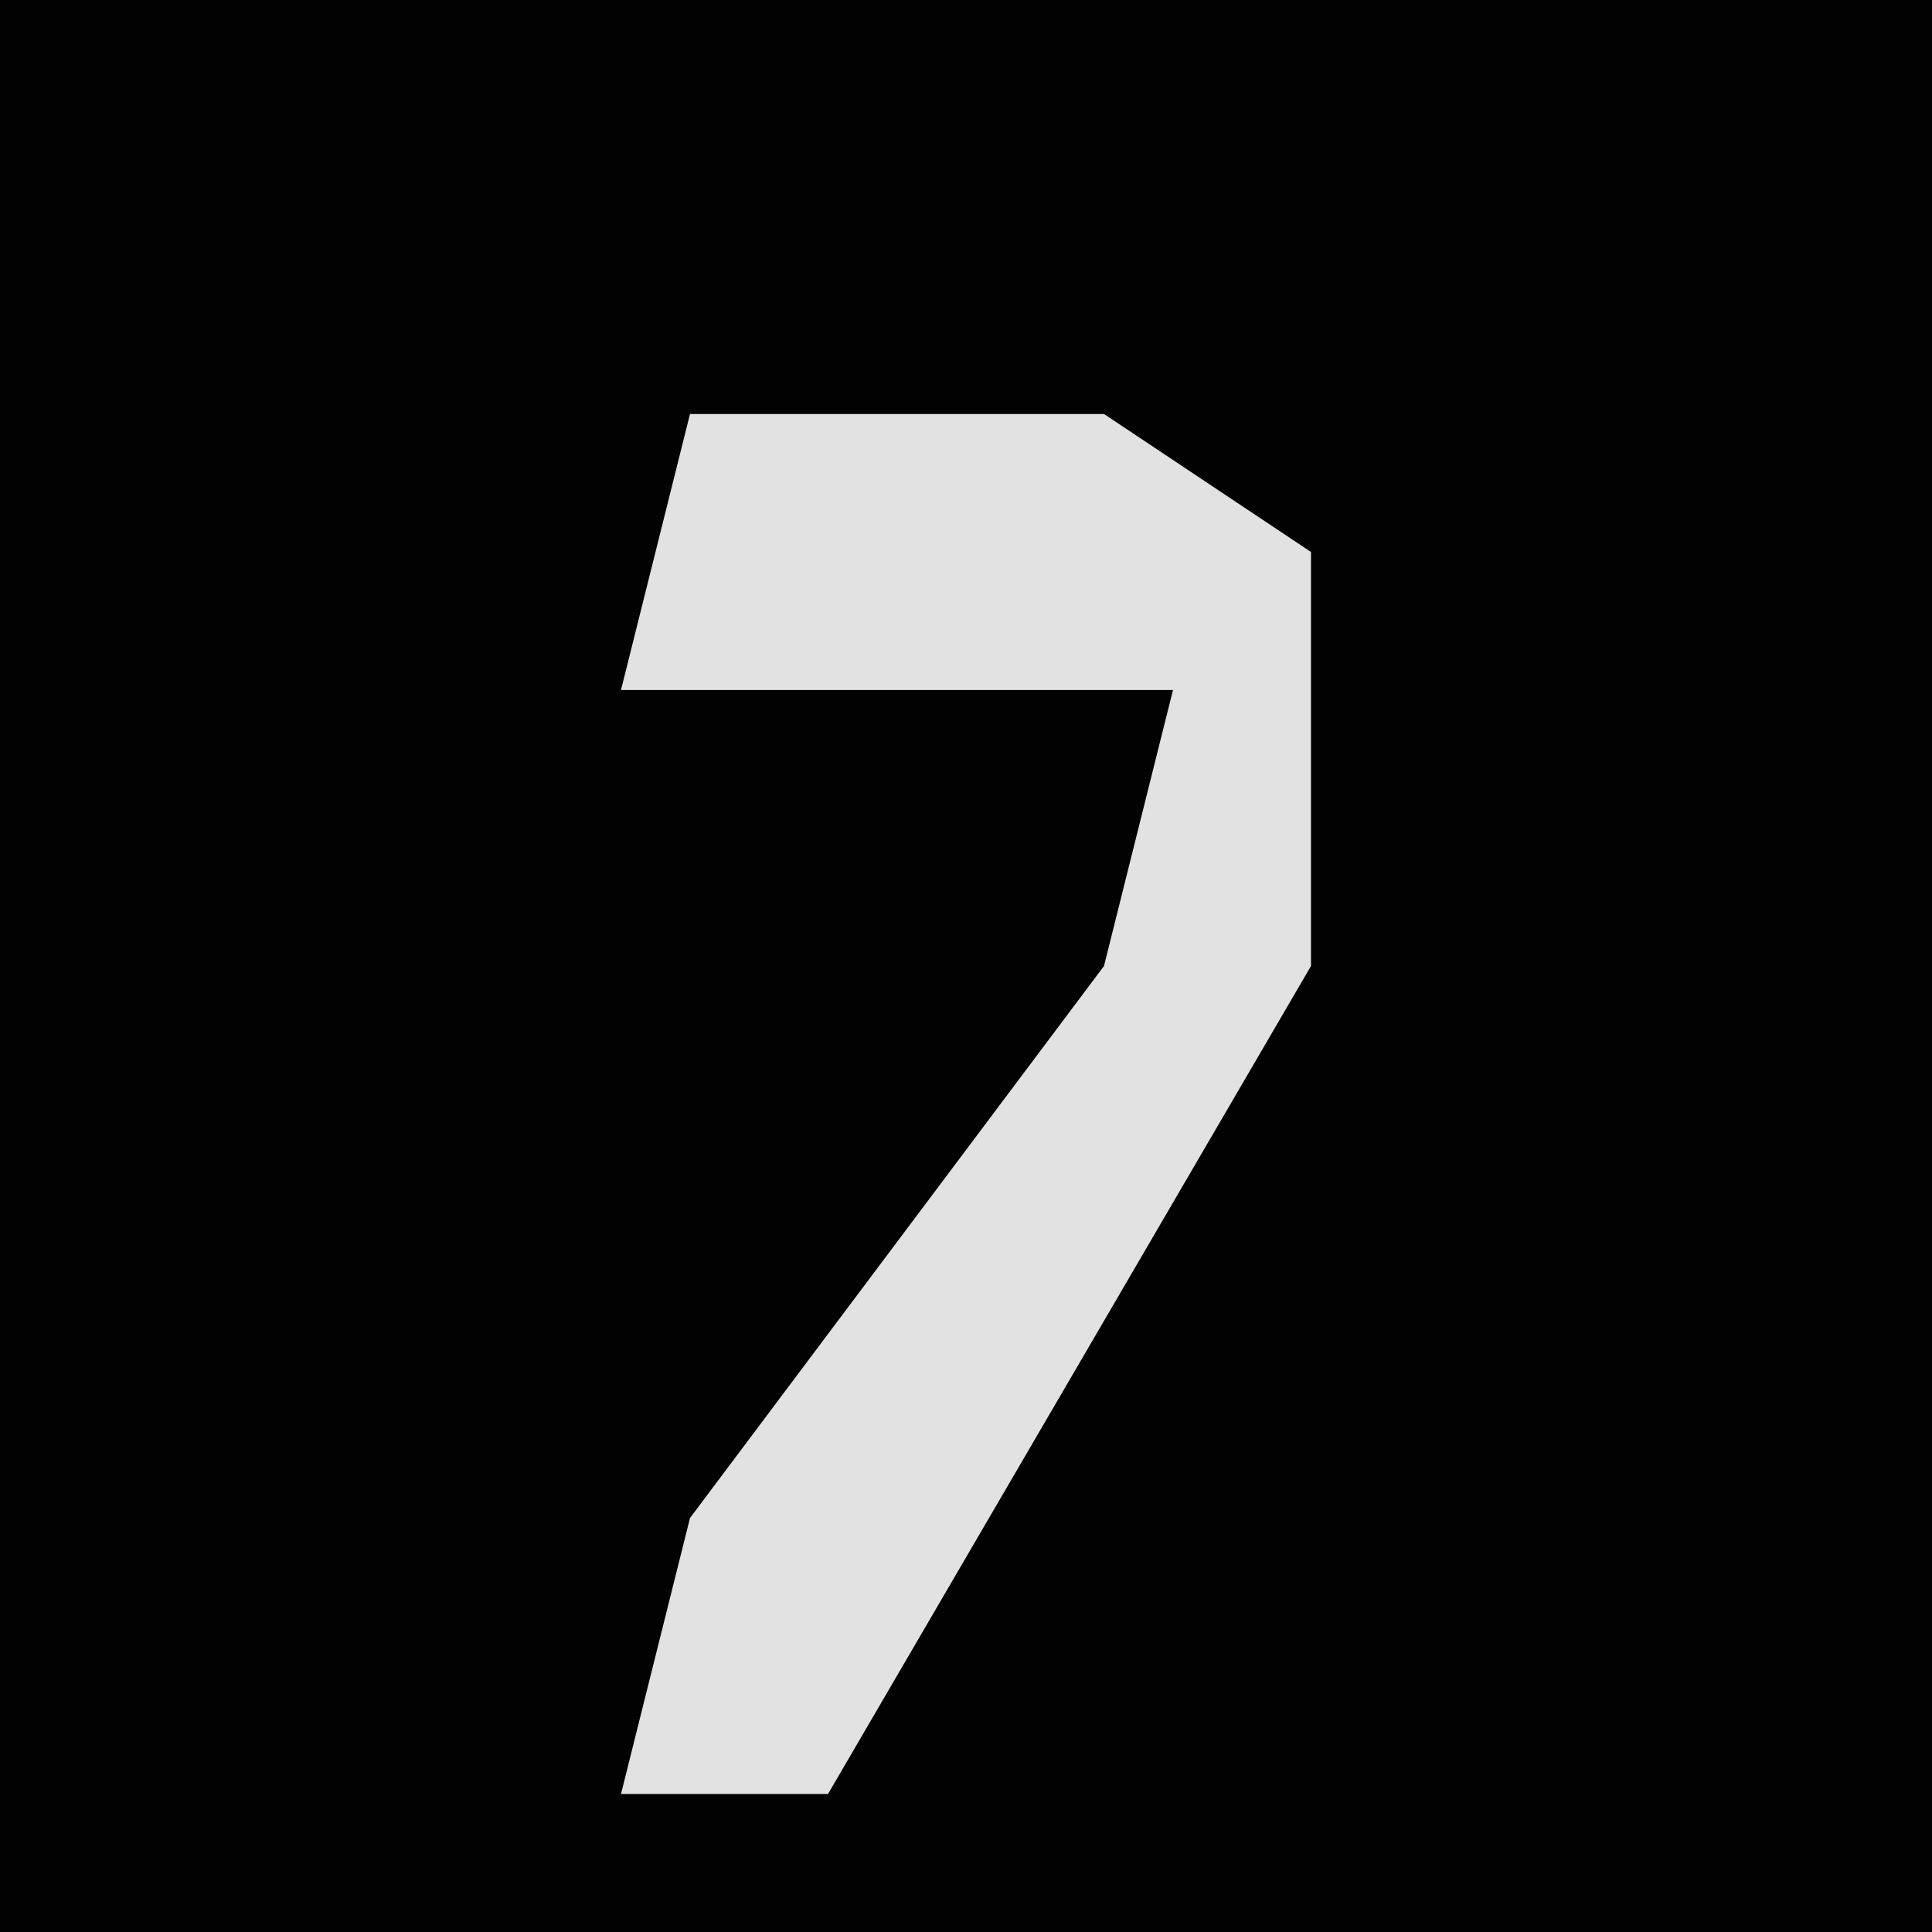 <?xml version="1.0" encoding="UTF-8"?>
<svg version="1.1" xmlns="http://www.w3.org/2000/svg" width="28" height="28">
<path d="M0,0 L28,0 L28,28 L0,28 Z " fill="#020202" transform="translate(0,0)"/>
<path d="M0,0 L6,0 L9,2 L9,8 L2,20 L-1,20 L0,16 L6,8 L7,4 L-1,4 Z " fill="#E2E2E2" transform="translate(10,6)"/>
</svg>
